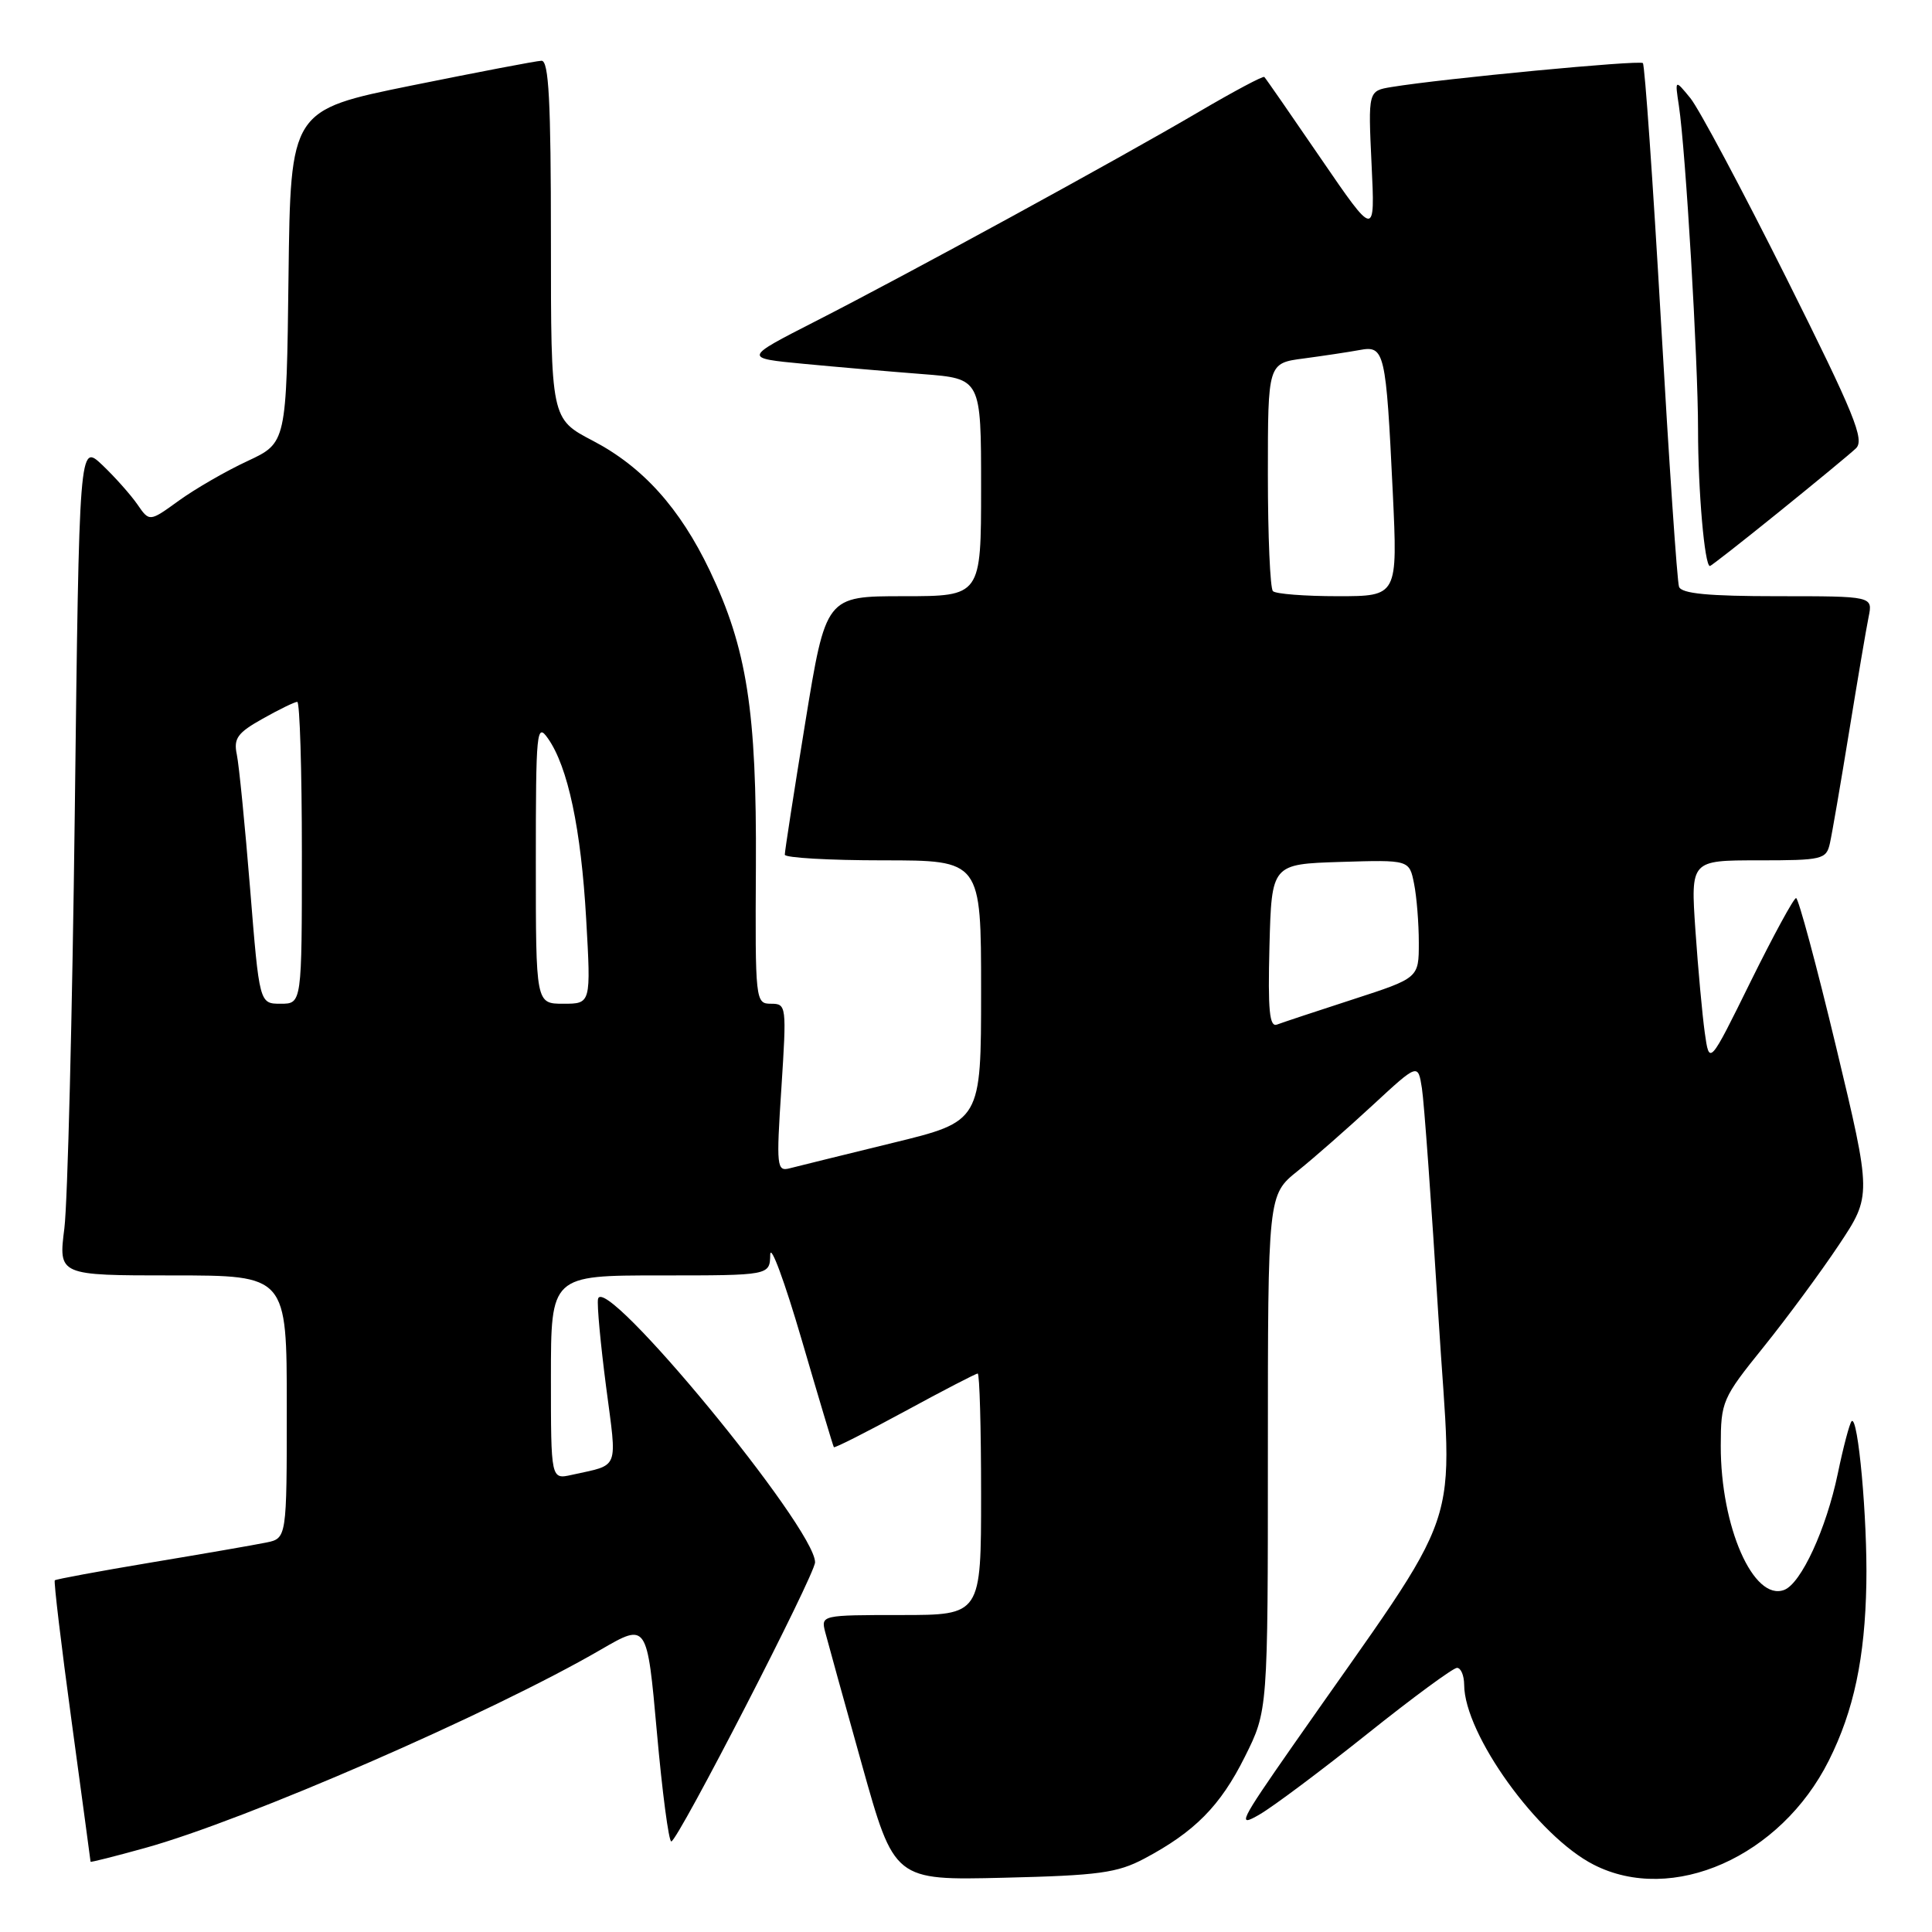 <?xml version="1.0" encoding="UTF-8" standalone="no"?>
<!DOCTYPE svg PUBLIC "-//W3C//DTD SVG 1.1//EN" "http://www.w3.org/Graphics/SVG/1.1/DTD/svg11.dtd" >
<svg xmlns="http://www.w3.org/2000/svg" xmlns:xlink="http://www.w3.org/1999/xlink" version="1.1" viewBox="0 0 256 256">
 <g >
 <path fill="currentColor"
d=" M 151.62 246.28 C 158.29 242.74 161.70 239.30 164.94 232.80 C 168.00 226.68 168.00 226.68 168.00 192.51 C 168.00 158.33 168.00 158.33 171.95 155.16 C 174.13 153.41 178.60 149.48 181.90 146.43 C 187.89 140.89 187.89 140.89 188.41 144.19 C 188.70 146.01 189.68 159.57 190.59 174.33 C 192.44 204.38 194.64 197.89 171.23 231.42 C 164.23 241.46 163.88 242.19 166.91 240.42 C 168.73 239.37 175.14 234.56 181.17 229.75 C 187.19 224.94 192.55 221.00 193.06 221.00 C 193.58 221.00 194.00 222.01 194.01 223.25 C 194.04 229.80 203.76 243.31 211.17 247.08 C 221.58 252.40 235.94 246.04 242.33 233.28 C 245.64 226.68 247.12 219.68 247.30 209.85 C 247.46 201.29 246.20 187.46 245.35 188.32 C 245.08 188.59 244.25 191.72 243.51 195.29 C 241.98 202.61 238.66 209.81 236.42 210.67 C 232.35 212.23 227.99 202.31 228.01 191.57 C 228.02 185.70 228.21 185.27 233.67 178.50 C 236.77 174.65 241.26 168.56 243.66 164.96 C 248.01 158.42 248.01 158.42 243.29 138.71 C 240.69 127.87 238.30 119.00 237.99 119.00 C 237.68 119.00 234.97 123.99 231.96 130.08 C 226.50 141.16 226.50 141.16 225.89 136.83 C 225.56 134.45 225.00 128.34 224.65 123.25 C 224.02 114.00 224.02 114.00 232.99 114.00 C 241.48 114.00 241.99 113.88 242.47 111.75 C 242.75 110.51 243.89 103.88 245.01 97.00 C 246.13 90.12 247.29 83.26 247.60 81.75 C 248.16 79.00 248.16 79.00 235.55 79.00 C 226.37 79.00 222.81 78.66 222.48 77.75 C 222.23 77.06 221.16 61.27 220.09 42.66 C 219.02 24.04 217.94 8.61 217.69 8.36 C 217.26 7.93 191.20 10.41 184.39 11.53 C 181.28 12.04 181.28 12.04 181.74 21.77 C 182.21 31.50 182.21 31.50 175.02 21.00 C 171.07 15.22 167.70 10.36 167.53 10.20 C 167.37 10.03 163.47 12.11 158.87 14.81 C 148.15 21.11 120.27 36.34 108.00 42.60 C 98.50 47.45 98.50 47.45 106.50 48.21 C 110.90 48.63 117.99 49.24 122.25 49.57 C 130.00 50.17 130.00 50.17 130.00 64.59 C 130.00 79.00 130.00 79.00 119.71 79.00 C 109.43 79.00 109.43 79.00 106.70 95.75 C 105.20 104.96 103.98 112.84 103.99 113.25 C 103.99 113.66 109.85 114.00 117.00 114.00 C 130.00 114.00 130.00 114.00 130.00 131.29 C 130.00 148.59 130.00 148.59 118.25 151.45 C 111.79 153.03 105.67 154.54 104.66 154.80 C 102.92 155.26 102.85 154.66 103.54 144.14 C 104.24 133.26 104.21 133.00 102.16 133.00 C 100.10 133.00 100.06 132.65 100.16 114.75 C 100.27 94.22 98.97 85.92 94.05 75.61 C 90.08 67.31 85.17 61.86 78.55 58.40 C 73.00 55.50 73.00 55.50 73.00 31.75 C 73.00 13.39 72.72 8.01 71.75 8.05 C 71.06 8.07 63.30 9.56 54.50 11.34 C 38.50 14.59 38.50 14.59 38.23 36.63 C 37.96 58.68 37.96 58.68 32.80 61.09 C 29.95 62.41 25.87 64.77 23.71 66.33 C 19.80 69.16 19.80 69.16 18.20 66.83 C 17.31 65.55 15.22 63.20 13.55 61.61 C 10.50 58.73 10.50 58.73 9.91 107.61 C 9.58 134.50 8.96 159.31 8.53 162.75 C 7.74 169.00 7.74 169.00 22.87 169.00 C 38.00 169.00 38.00 169.00 38.00 186.42 C 38.00 203.84 38.00 203.84 35.25 204.40 C 33.74 204.71 26.88 205.90 20.02 207.04 C 13.16 208.19 7.42 209.25 7.26 209.40 C 7.11 209.56 8.11 217.97 9.49 228.09 C 10.87 238.22 11.99 246.58 12.00 246.69 C 12.00 246.79 15.24 245.97 19.21 244.87 C 32.55 241.18 65.12 227.00 79.62 218.58 C 85.74 215.03 85.74 215.03 87.04 229.51 C 87.75 237.48 88.61 244.00 88.95 244.00 C 89.79 244.00 108.00 208.64 108.00 207.01 C 108.00 202.43 79.95 168.42 79.24 172.13 C 79.09 172.89 79.58 178.11 80.31 183.74 C 81.78 194.98 82.16 194.00 75.75 195.43 C 73.00 196.04 73.00 196.04 73.00 182.52 C 73.00 169.00 73.00 169.00 87.50 169.00 C 102.00 169.00 102.00 169.00 102.06 166.25 C 102.10 164.74 103.97 169.80 106.22 177.50 C 108.47 185.20 110.39 191.62 110.49 191.76 C 110.60 191.90 114.82 189.76 119.89 187.01 C 124.96 184.25 129.31 182.00 129.55 182.00 C 129.80 182.00 130.00 189.20 130.00 198.00 C 130.00 214.00 130.00 214.00 119.38 214.00 C 108.87 214.00 108.77 214.02 109.34 216.25 C 109.66 217.49 111.85 225.40 114.21 233.83 C 118.50 249.16 118.50 249.16 133.00 248.81 C 145.57 248.51 148.05 248.17 151.62 246.28 Z  M 235.68 67.87 C 240.53 63.95 245.14 60.15 245.91 59.42 C 247.11 58.30 245.75 54.95 236.68 36.80 C 230.82 25.09 225.11 14.38 223.98 13.00 C 221.93 10.50 221.93 10.50 222.46 14.00 C 223.36 19.99 225.00 47.72 225.00 56.94 C 225.00 65.04 225.87 75.00 226.57 75.00 C 226.73 75.00 230.83 71.79 235.68 67.87 Z  M 168.21 125.37 C 168.50 114.50 168.50 114.50 177.62 114.21 C 186.74 113.93 186.74 113.93 187.37 117.09 C 187.72 118.83 188.00 122.35 188.00 124.92 C 188.00 129.59 188.00 129.59 179.25 132.43 C 174.44 133.99 169.92 135.49 169.21 135.76 C 168.21 136.14 167.99 133.90 168.21 125.37 Z  M 33.14 117.75 C 32.46 109.36 31.67 101.36 31.38 99.98 C 30.93 97.84 31.47 97.10 34.81 95.23 C 36.99 94.00 39.05 93.00 39.39 93.00 C 39.72 93.00 40.00 102.00 40.00 113.00 C 40.00 133.00 40.00 133.00 37.19 133.00 C 34.37 133.00 34.37 133.00 33.14 117.75 Z  M 71.00 114.28 C 71.00 96.78 71.11 95.71 72.61 97.85 C 75.26 101.63 76.99 109.82 77.67 121.75 C 78.31 133.00 78.31 133.00 74.65 133.00 C 71.00 133.00 71.00 133.00 71.00 114.28 Z  M 168.67 78.33 C 168.30 77.97 168.00 71.02 168.00 62.89 C 168.00 48.12 168.00 48.12 172.75 47.50 C 175.36 47.15 178.70 46.65 180.16 46.38 C 183.47 45.76 183.65 46.52 184.55 65.25 C 185.20 79.00 185.20 79.00 177.27 79.00 C 172.90 79.00 169.03 78.70 168.67 78.33 Z "/>
</g>
</svg>